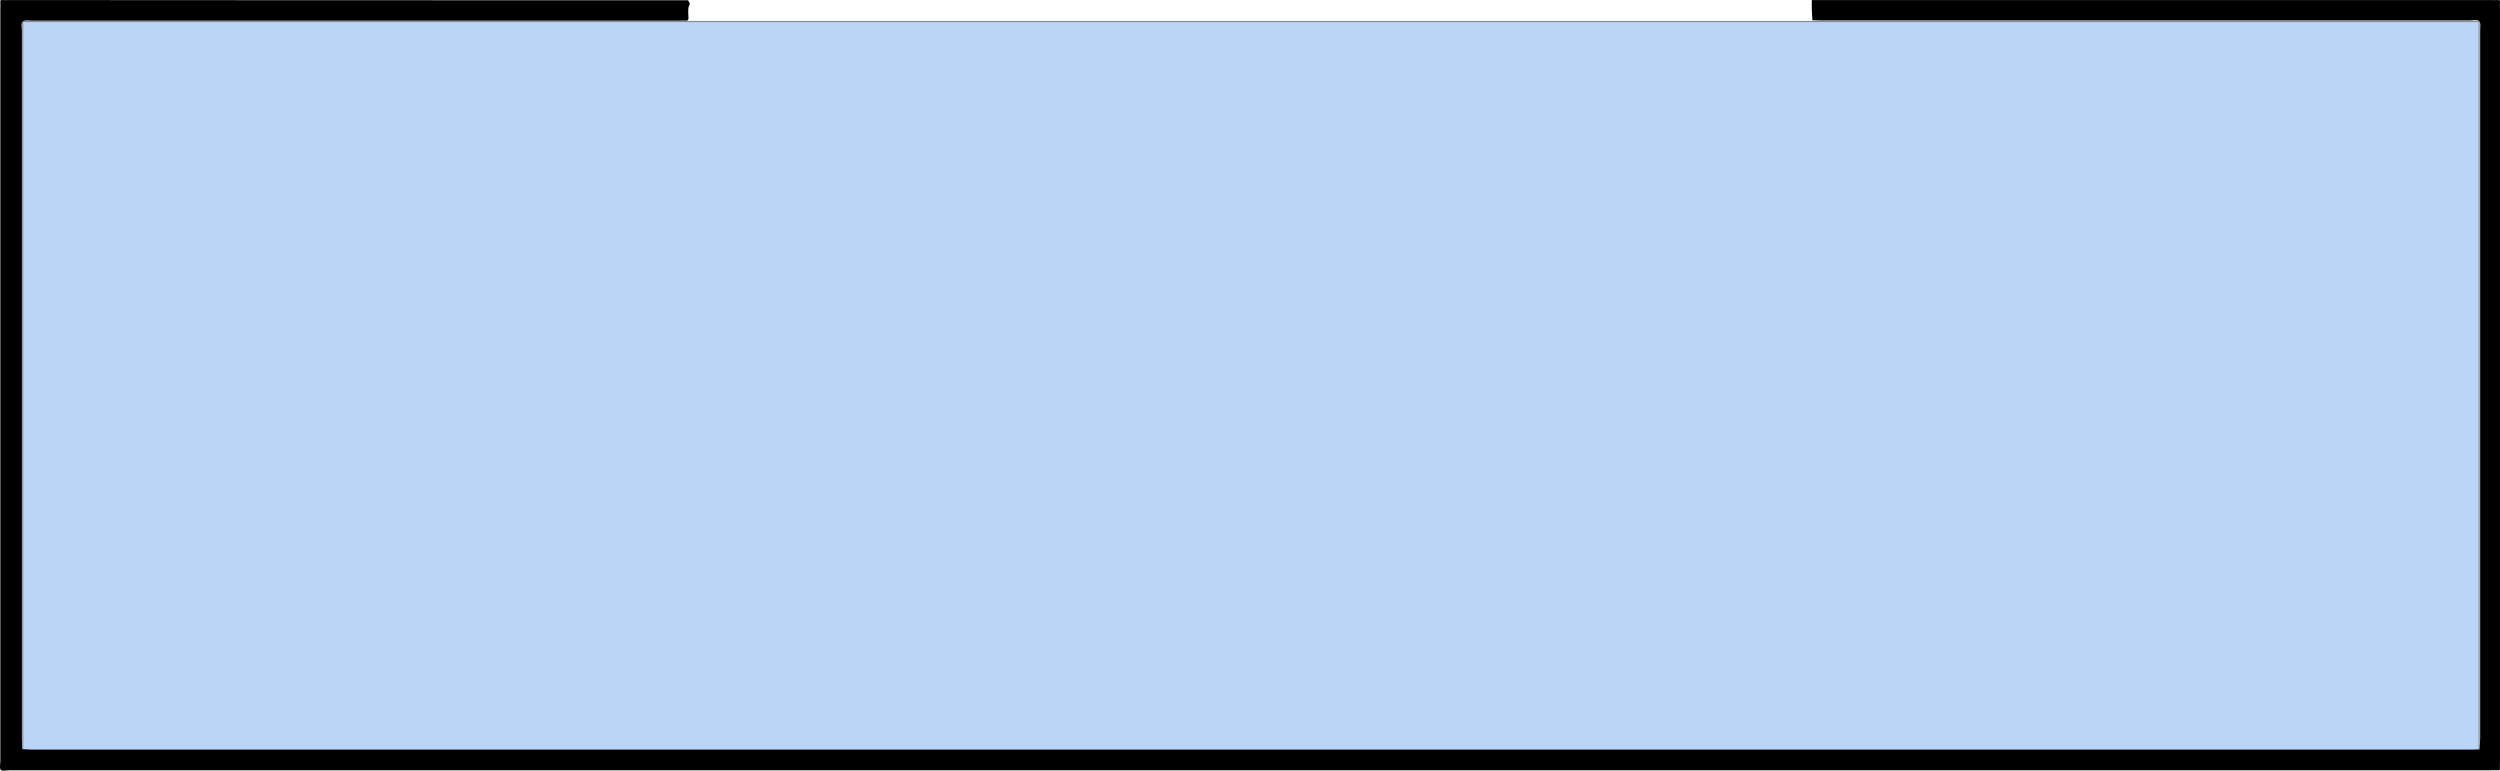 <?xml version="1.0" encoding="UTF-8" standalone="no"?>
<!-- Generator: Adobe Illustrator 25.0.0, SVG Export Plug-In . SVG Version: 6.00 Build 0)  -->

<svg
   version="1.1"
   id="Layer_1"
   sodipodi:docname="CBMWindow-Solid-Black-LightBlue40Percent.svg"
   x="0px"
   y="0px"
   viewBox="0 0 2128 656"
   style="enable-background:new 0 0 2128 656;"
   xml:space="preserve"
   inkscape:version="1.3.2 (091e20ef0f, 2023-11-25, custom)"
   xmlns:inkscape="http://www.inkscape.org/namespaces/inkscape"
   xmlns:sodipodi="http://sodipodi.sourceforge.net/DTD/sodipodi-0.dtd"
   xmlns="http://www.w3.org/2000/svg"
   xmlns:svg="http://www.w3.org/2000/svg"><defs
   id="defs1">
	
</defs>
<style
   type="text/css"
   id="style1">
	.st0{fill:#5796EC;stroke:#000000;stroke-miterlimit:10;}
</style>
<sodipodi:namedview
   bordercolor="#ffffff"
   borderopacity="1"
   id="namedview7"
   inkscape:current-layer="Layer_1"
   inkscape:cx="1036.017"
   inkscape:cy="300"
   inkscape:deskcolor="#505050"
   inkscape:pagecheckerboard="1"
   inkscape:pageopacity="0"
   inkscape:showpageshadow="0"
   inkscape:window-height="923"
   inkscape:window-maximized="1"
   inkscape:window-width="1536"
   inkscape:window-x="0"
   inkscape:window-y="0"
   inkscape:zoom="0.39333333"
   pagecolor="#505050"
   showgrid="false">
	</sodipodi:namedview>
<path
   id="path4"
   d="m 586.024,0.215 c -0.668,1.391 2.003,1.565 0.667,4.173 -1.502,2.956 -0.667,7.304 -0.667,10.955 0,1.913 -0.834,2.435 -2.503,2.261 -2.003,-0.174 -3.838,0 -5.841,0 -183.564,0 -367.128,0 -550.525,0 -2.67,0 -6.508,-0.696 -7.843,0.696 -1.502,1.565 -0.668,5.391 -0.668,8.173 0,200.849 0,401.697 0,602.372 0,2.956 0.167,5.739 0.167,8.695 3.004,0.174 6.008,0.696 8.844,0.696 691.535,0 1383.237,0 2074.772,0 2.67,0 5.507,-0.174 8.177,-0.348 0.167,-3.13 0.501,-6.26 0.501,-9.39 0,-200.849 0,-401.697 0,-602.372 0,-2.782 0.667,-6.782 -0.834,-8.173 -1.502,-1.391 -5.173,-0.522 -8.01,-0.522 -183.731,0 -367.628,0 -551.359,0 -2.67,0 -5.507,-0.174 -8.177,-0.174 -0.167,-3.13 -0.501,-6.26 -0.501,-9.39 -0.167,-2.608 0,-5.217 0,-7.825 192.742,0 385.484,0 578.226,0 2.002,0 3.838,0.174 5.841,0 1.502,-0.174 1.836,0.348 1.669,1.739 -0.167,1.739 0,3.478 0,5.217 0,213.891 0,427.781 0,641.672 0,1.739 -0.167,3.478 0,5.217 0.167,1.565 -0.334,1.913 -1.669,1.739 -2.002,-0.174 -3.838,0 -5.841,0 -704.218,0 -1408.436,0 -2112.653,0 -2.503,0 -6.008,1.043 -7.176,-0.348 -1.168,-1.391 -0.334,-4.869 -0.334,-7.477 0,-213.369 0,-426.564 0,-639.933 0,-2.087 0.167,-4 0,-6.086 C 0.122,0.215 0.622,-0.133 1.957,0.041 c 2.003,0.174 3.838,0 5.841,0 C 200.54,0.215 393.282,0.215 586.024,0.215 Z"
   style="stroke-width:1.703" />
<rect
   id="rect7"
   x="19.3"
   y="18.3"
   class="st0"
   width="2091"
   height="619.9"
   style="opacity:0.4" />
</svg>
